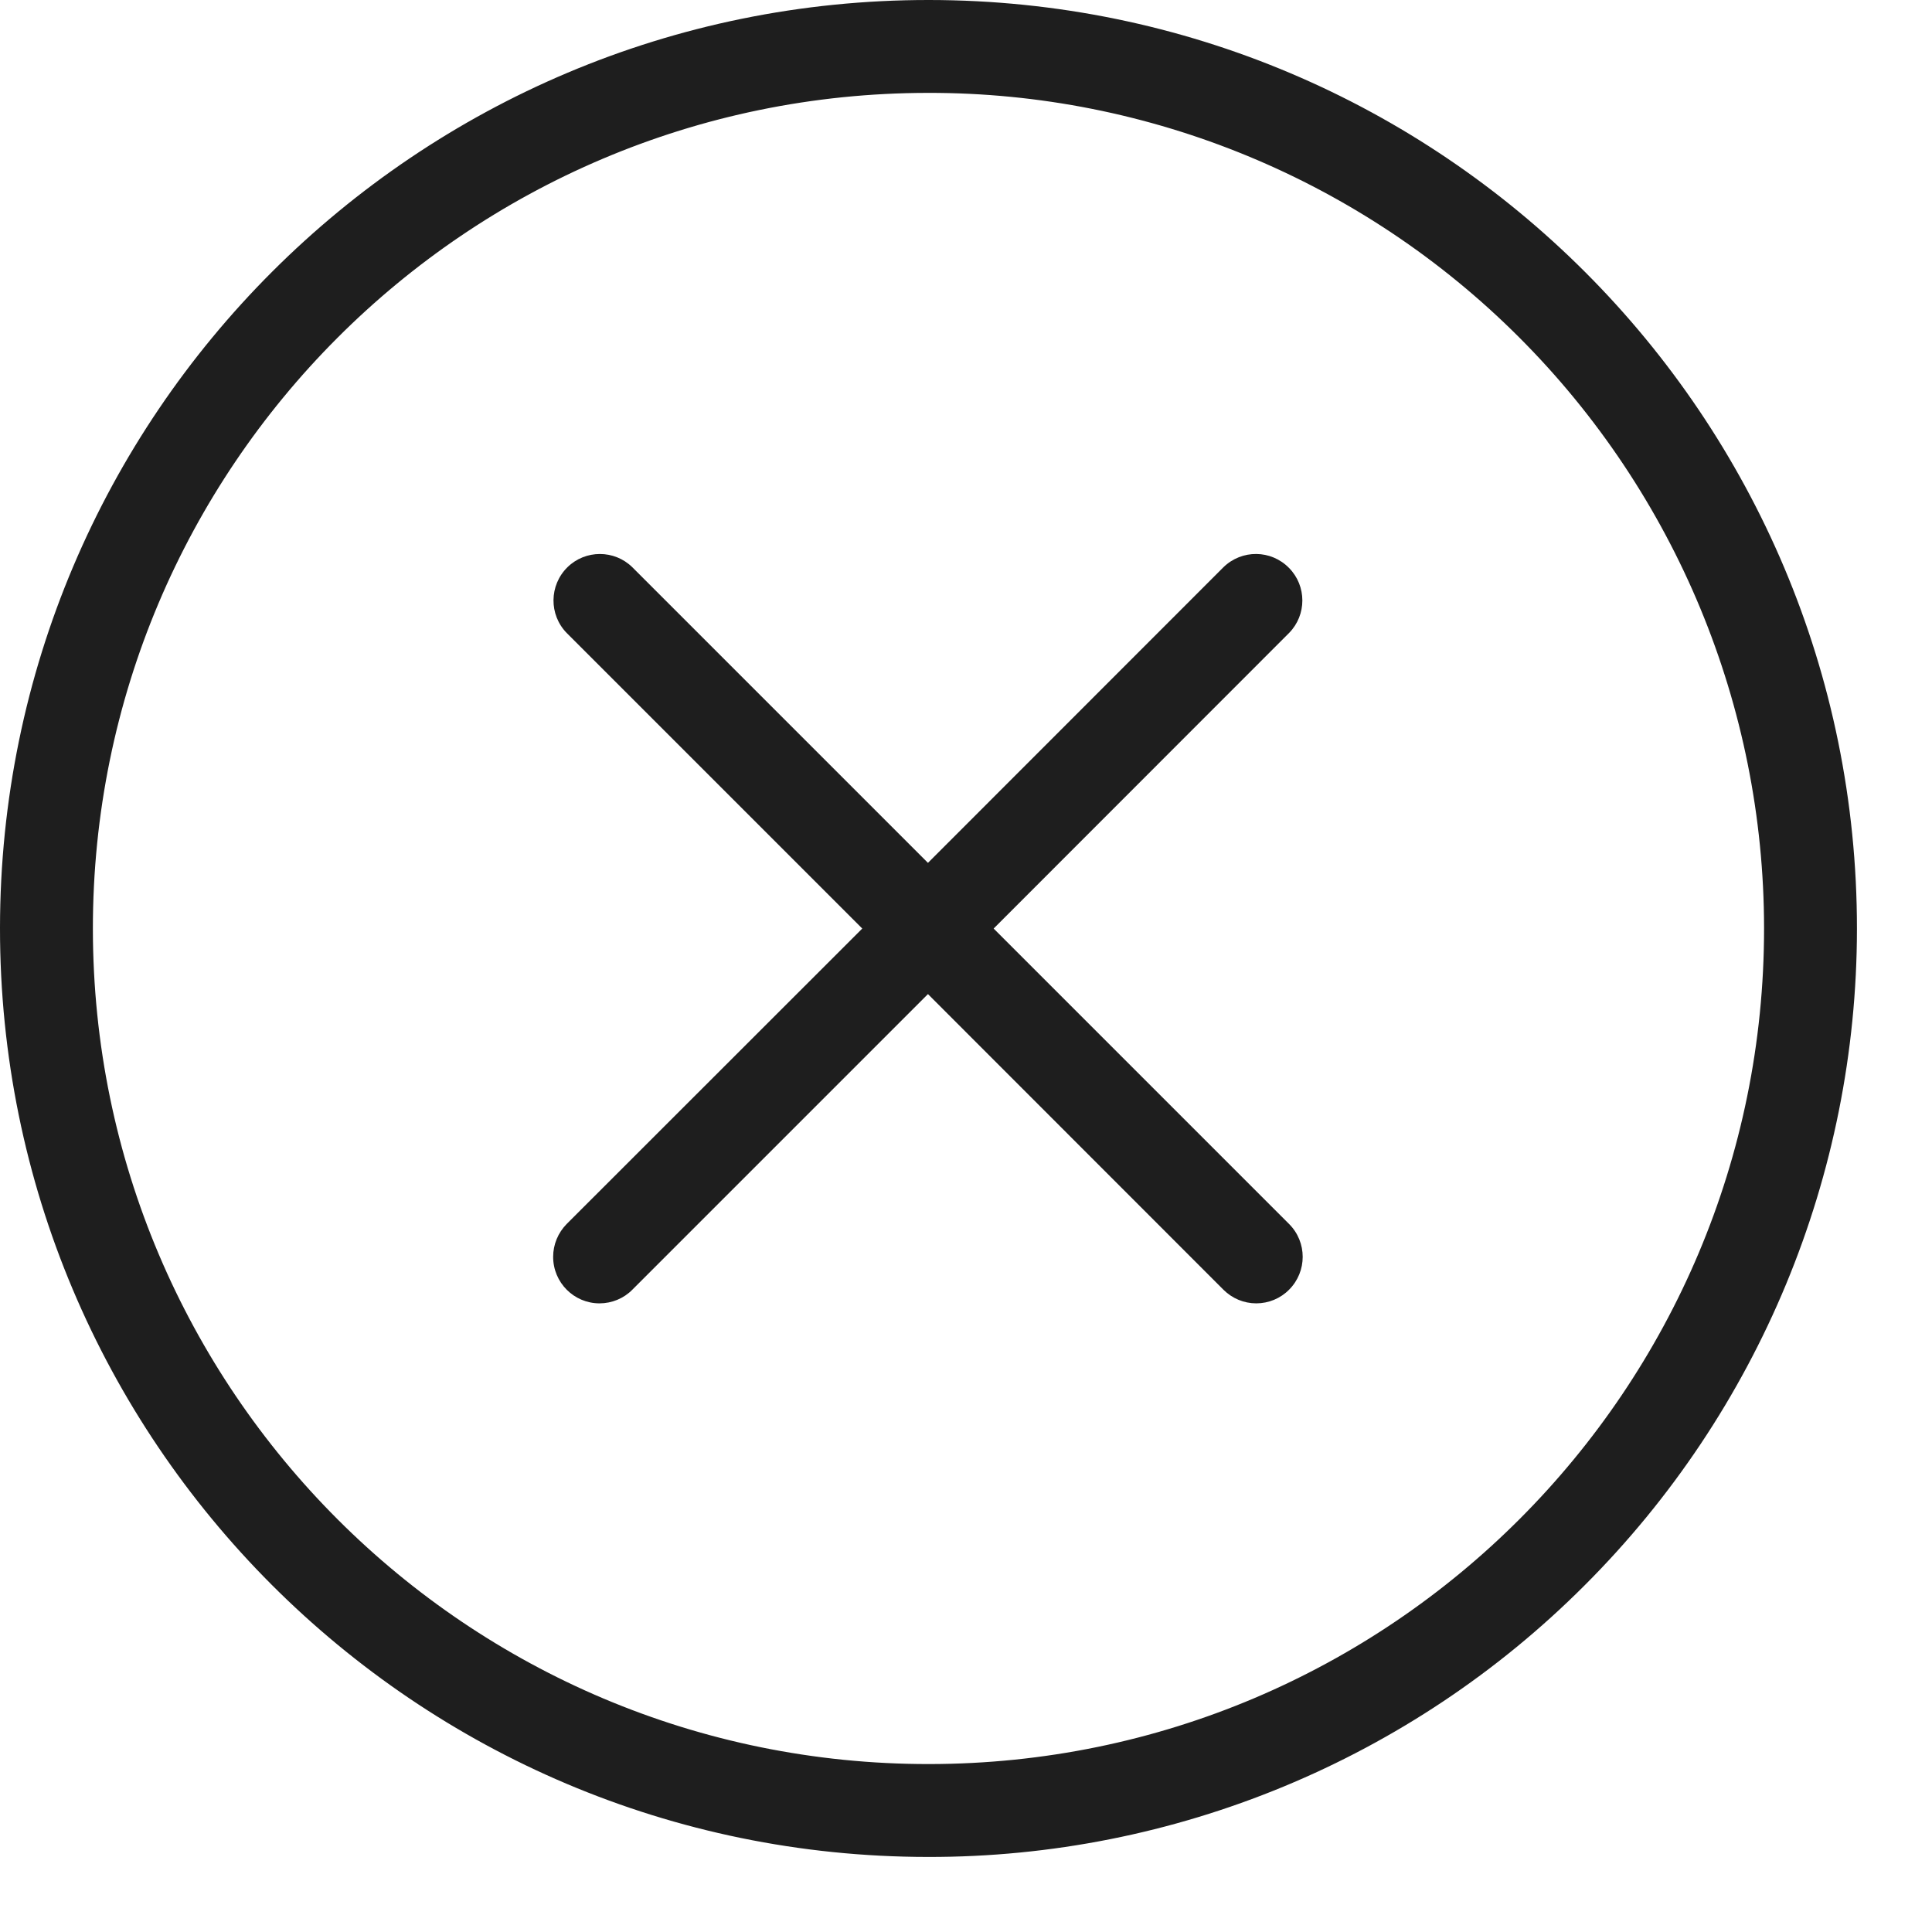<svg width="13" height="13" viewBox="0 0 13 13" fill="none" xmlns="http://www.w3.org/2000/svg">
<path d="M6.251 1.13766e-06C2.801 -0.002 0.002 2.793 1.13773e-06 6.244C-0.002 9.694 2.793 12.493 6.244 12.495C7.902 12.498 9.492 11.84 10.663 10.667C11.835 9.496 12.494 7.908 12.495 6.251C12.497 2.801 9.702 0.002 6.251 1.13766e-06ZM6.251 11.87C3.146 11.872 0.627 9.357 0.625 6.251C0.623 3.146 3.139 0.627 6.244 0.625C7.736 0.622 9.167 1.214 10.222 2.27C11.276 3.324 11.869 4.753 11.87 6.244C11.872 9.349 9.357 11.868 6.251 11.87ZM6.686 6.248L8.674 4.259C8.793 4.138 8.793 3.943 8.674 3.822C8.553 3.698 8.356 3.696 8.232 3.817L6.244 5.806L4.255 3.817C4.134 3.698 3.939 3.698 3.818 3.817C3.695 3.938 3.693 4.136 3.813 4.259L5.802 6.248L3.813 8.236C3.755 8.295 3.722 8.374 3.722 8.457C3.722 8.63 3.862 8.77 4.034 8.77C4.117 8.77 4.197 8.737 4.255 8.678L6.244 6.689L8.232 8.678C8.291 8.737 8.37 8.77 8.453 8.77V8.77C8.536 8.77 8.616 8.737 8.674 8.678C8.796 8.556 8.796 8.358 8.674 8.236L6.686 6.248Z" fill="#1E1E1E"/>
</svg>
